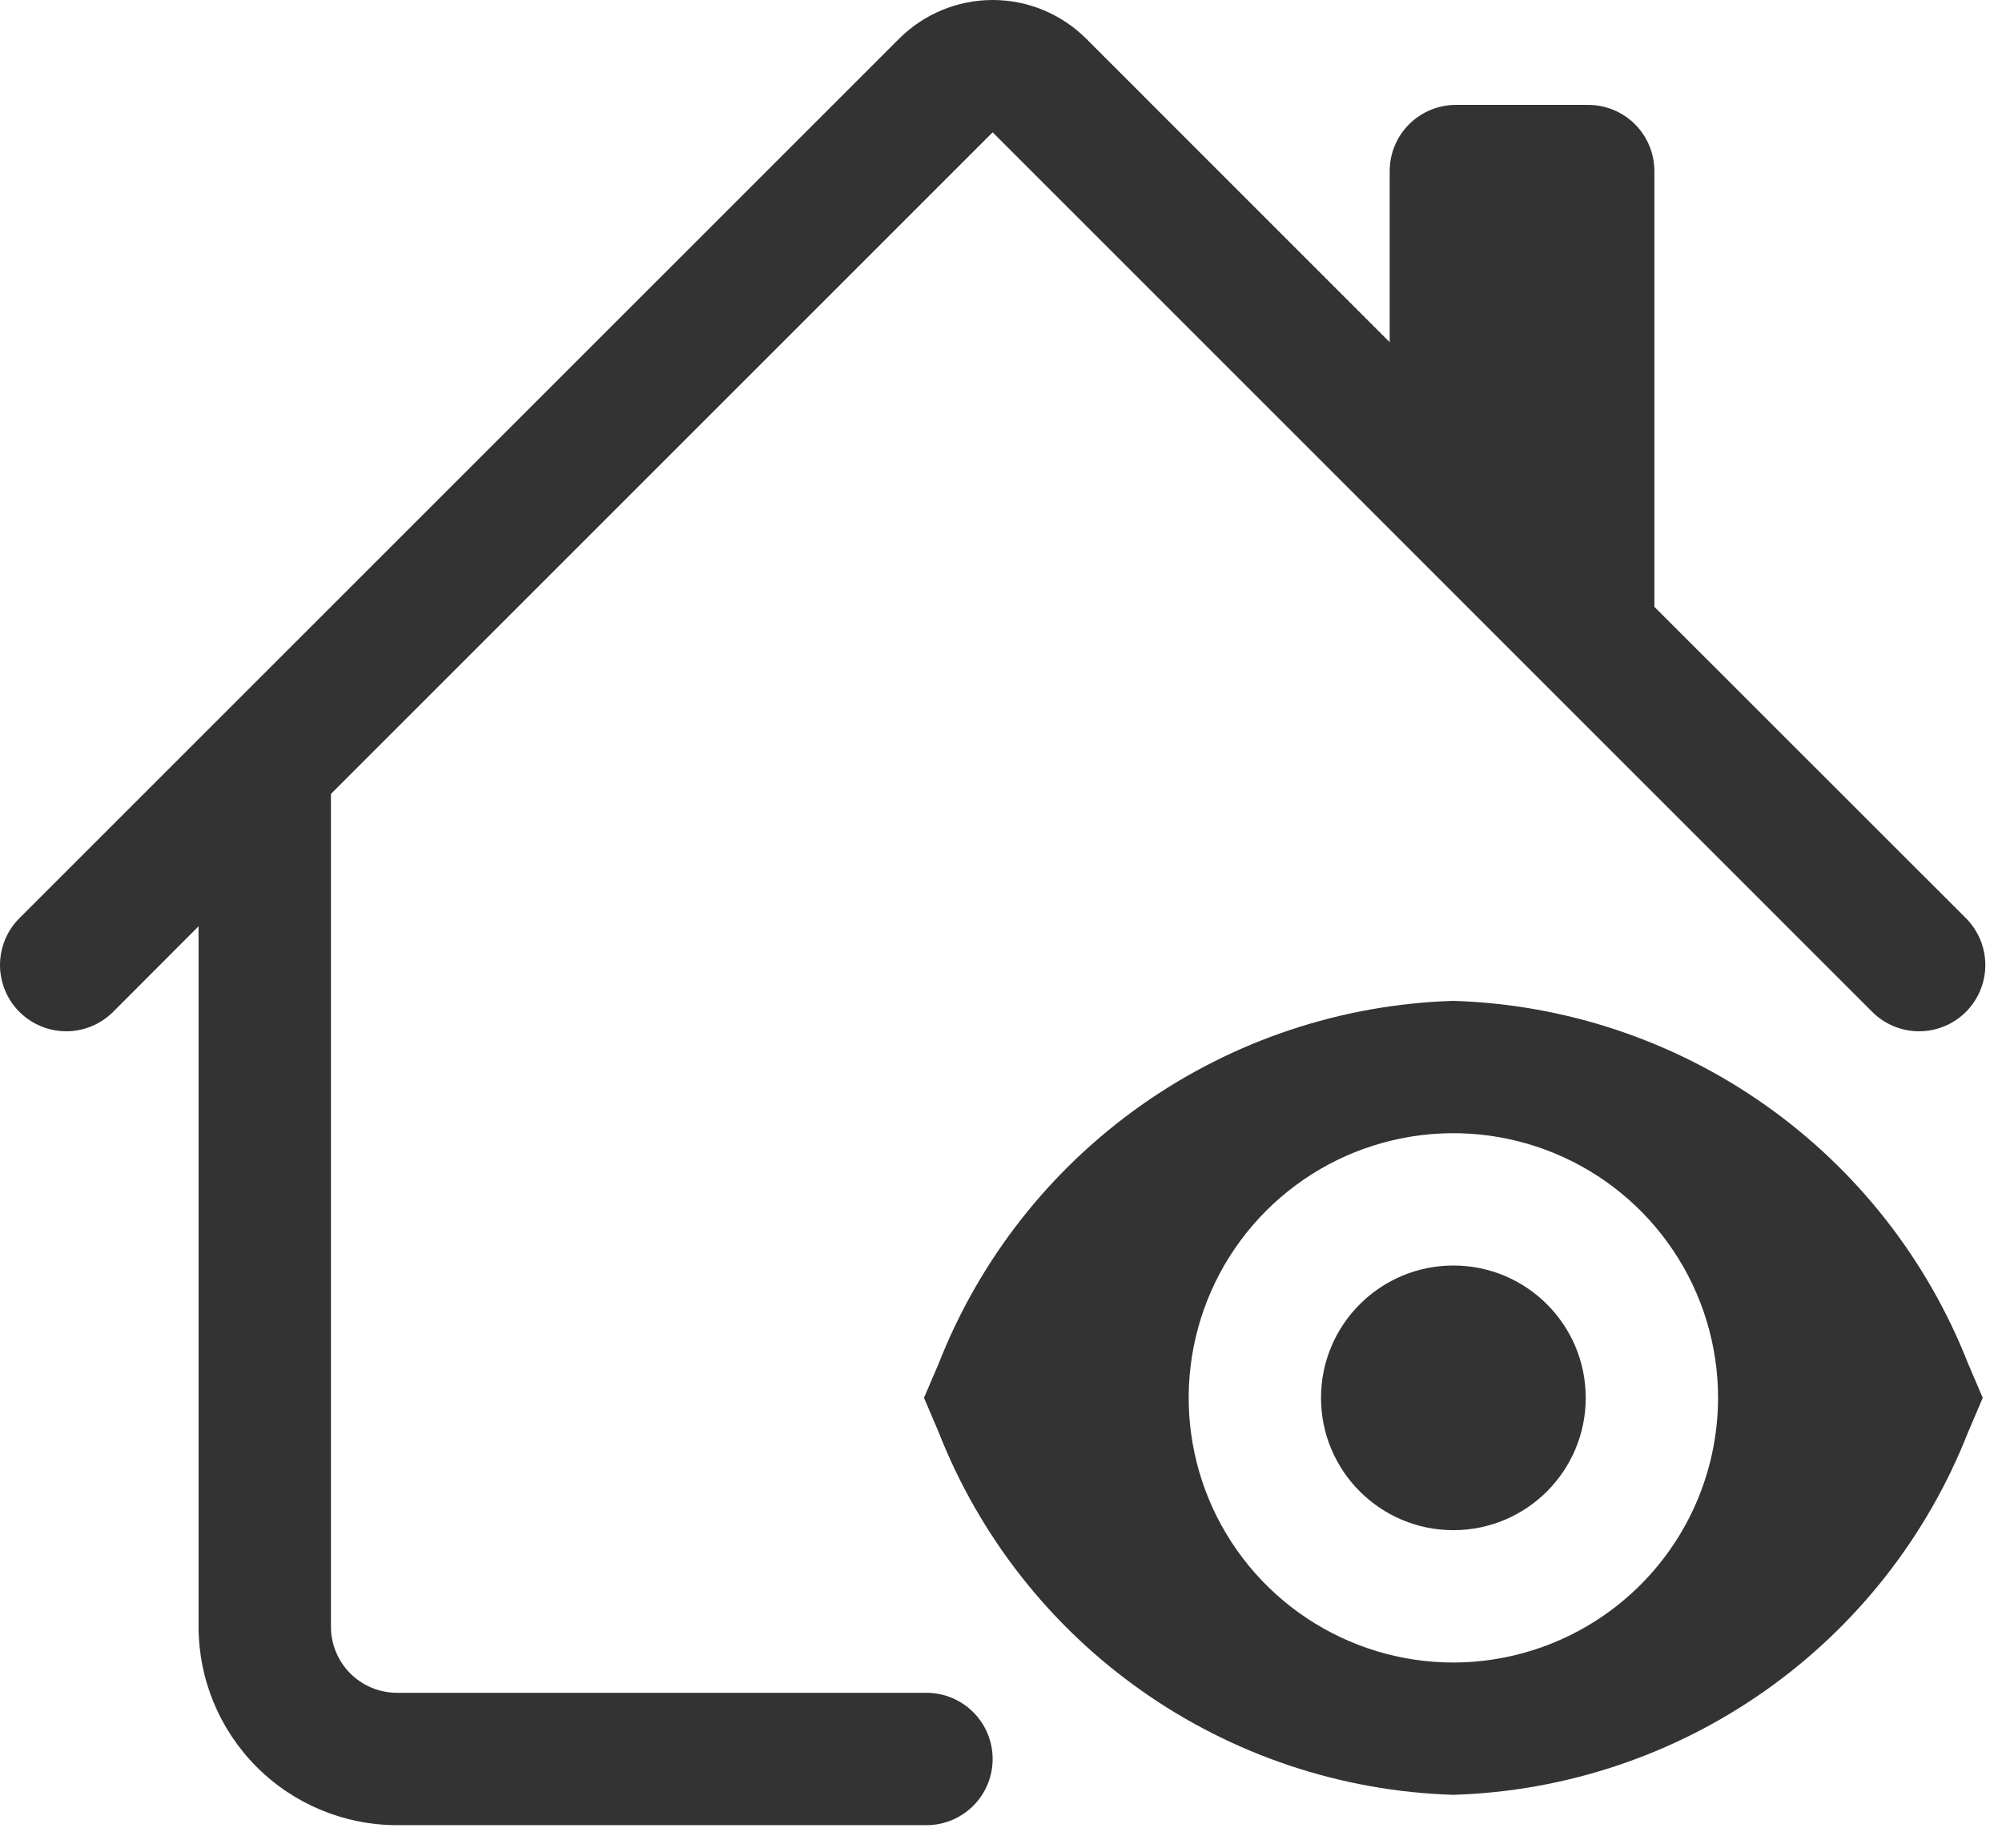 <svg width="52" height="48" viewBox="0 0 52 48" fill="none" xmlns="http://www.w3.org/2000/svg">
<path d="M23.353 1.006C23.998 0.362 24.872 0 25.783 0C26.695 0 27.569 0.362 28.214 1.006L36.096 8.889V4.444C36.096 3.988 36.277 3.551 36.599 3.229C36.922 2.906 37.359 2.725 37.815 2.725H41.252C41.708 2.725 42.145 2.906 42.468 3.229C42.79 3.551 42.971 3.988 42.971 4.444V15.764L51.063 23.852C51.223 24.012 51.349 24.202 51.436 24.41C51.522 24.619 51.567 24.843 51.567 25.069C51.567 25.295 51.522 25.519 51.436 25.727C51.349 25.936 51.223 26.126 51.063 26.286C50.903 26.446 50.713 26.572 50.505 26.659C50.296 26.745 50.072 26.79 49.846 26.79C49.62 26.79 49.396 26.745 49.187 26.659C48.979 26.572 48.789 26.446 48.629 26.286L25.783 3.437L8.596 20.624V42.257C8.596 42.712 8.777 43.15 9.099 43.472C9.422 43.794 9.859 43.975 10.315 43.975H24.065C24.52 43.975 24.958 44.156 25.28 44.479C25.602 44.801 25.783 45.238 25.783 45.694C25.783 46.15 25.602 46.587 25.28 46.909C24.958 47.232 24.52 47.413 24.065 47.413H10.315C8.947 47.413 7.636 46.87 6.669 45.903C5.702 44.935 5.158 43.624 5.158 42.257V24.062L2.938 26.286C2.778 26.446 2.588 26.572 2.379 26.659C2.171 26.745 1.947 26.79 1.721 26.79C1.495 26.79 1.271 26.745 1.062 26.659C0.854 26.572 0.664 26.446 0.504 26.286C0.344 26.126 0.217 25.936 0.131 25.727C0.045 25.519 0 25.295 0 25.069C0 24.843 0.045 24.619 0.131 24.41C0.217 24.202 0.344 24.012 0.504 23.852L23.353 1.006Z" fill="#333333"/>
<path d="M37.75 39.75C39.648 39.75 41.188 38.211 41.188 36.312C41.188 34.414 39.648 32.875 37.75 32.875C35.852 32.875 34.312 34.414 34.312 36.312C34.312 38.211 35.852 39.75 37.75 39.75Z" fill="#333333"/>
<path d="M51.117 35.417C50.055 32.712 48.222 30.377 45.846 28.703C43.47 27.029 40.655 26.089 37.75 26C34.845 26.089 32.03 27.029 29.654 28.703C27.278 30.377 25.445 32.712 24.383 35.417L24 36.312L24.383 37.21C25.445 39.915 27.278 42.249 29.654 43.922C32.03 45.596 34.845 46.536 37.75 46.625C40.655 46.536 43.47 45.596 45.846 43.922C48.222 42.249 50.054 39.915 51.117 37.21L51.5 36.312L51.117 35.417ZM37.75 43.188C36.39 43.188 35.061 42.784 33.931 42.029C32.8 41.273 31.919 40.2 31.398 38.943C30.878 37.687 30.742 36.305 31.007 34.971C31.272 33.638 31.927 32.413 32.889 31.451C33.85 30.49 35.075 29.835 36.409 29.57C37.742 29.304 39.125 29.441 40.381 29.961C41.637 30.481 42.711 31.362 43.466 32.493C44.222 33.623 44.625 34.953 44.625 36.312C44.623 38.135 43.898 39.883 42.609 41.171C41.32 42.46 39.573 43.185 37.75 43.188Z" fill="#333333"/>
</svg>
